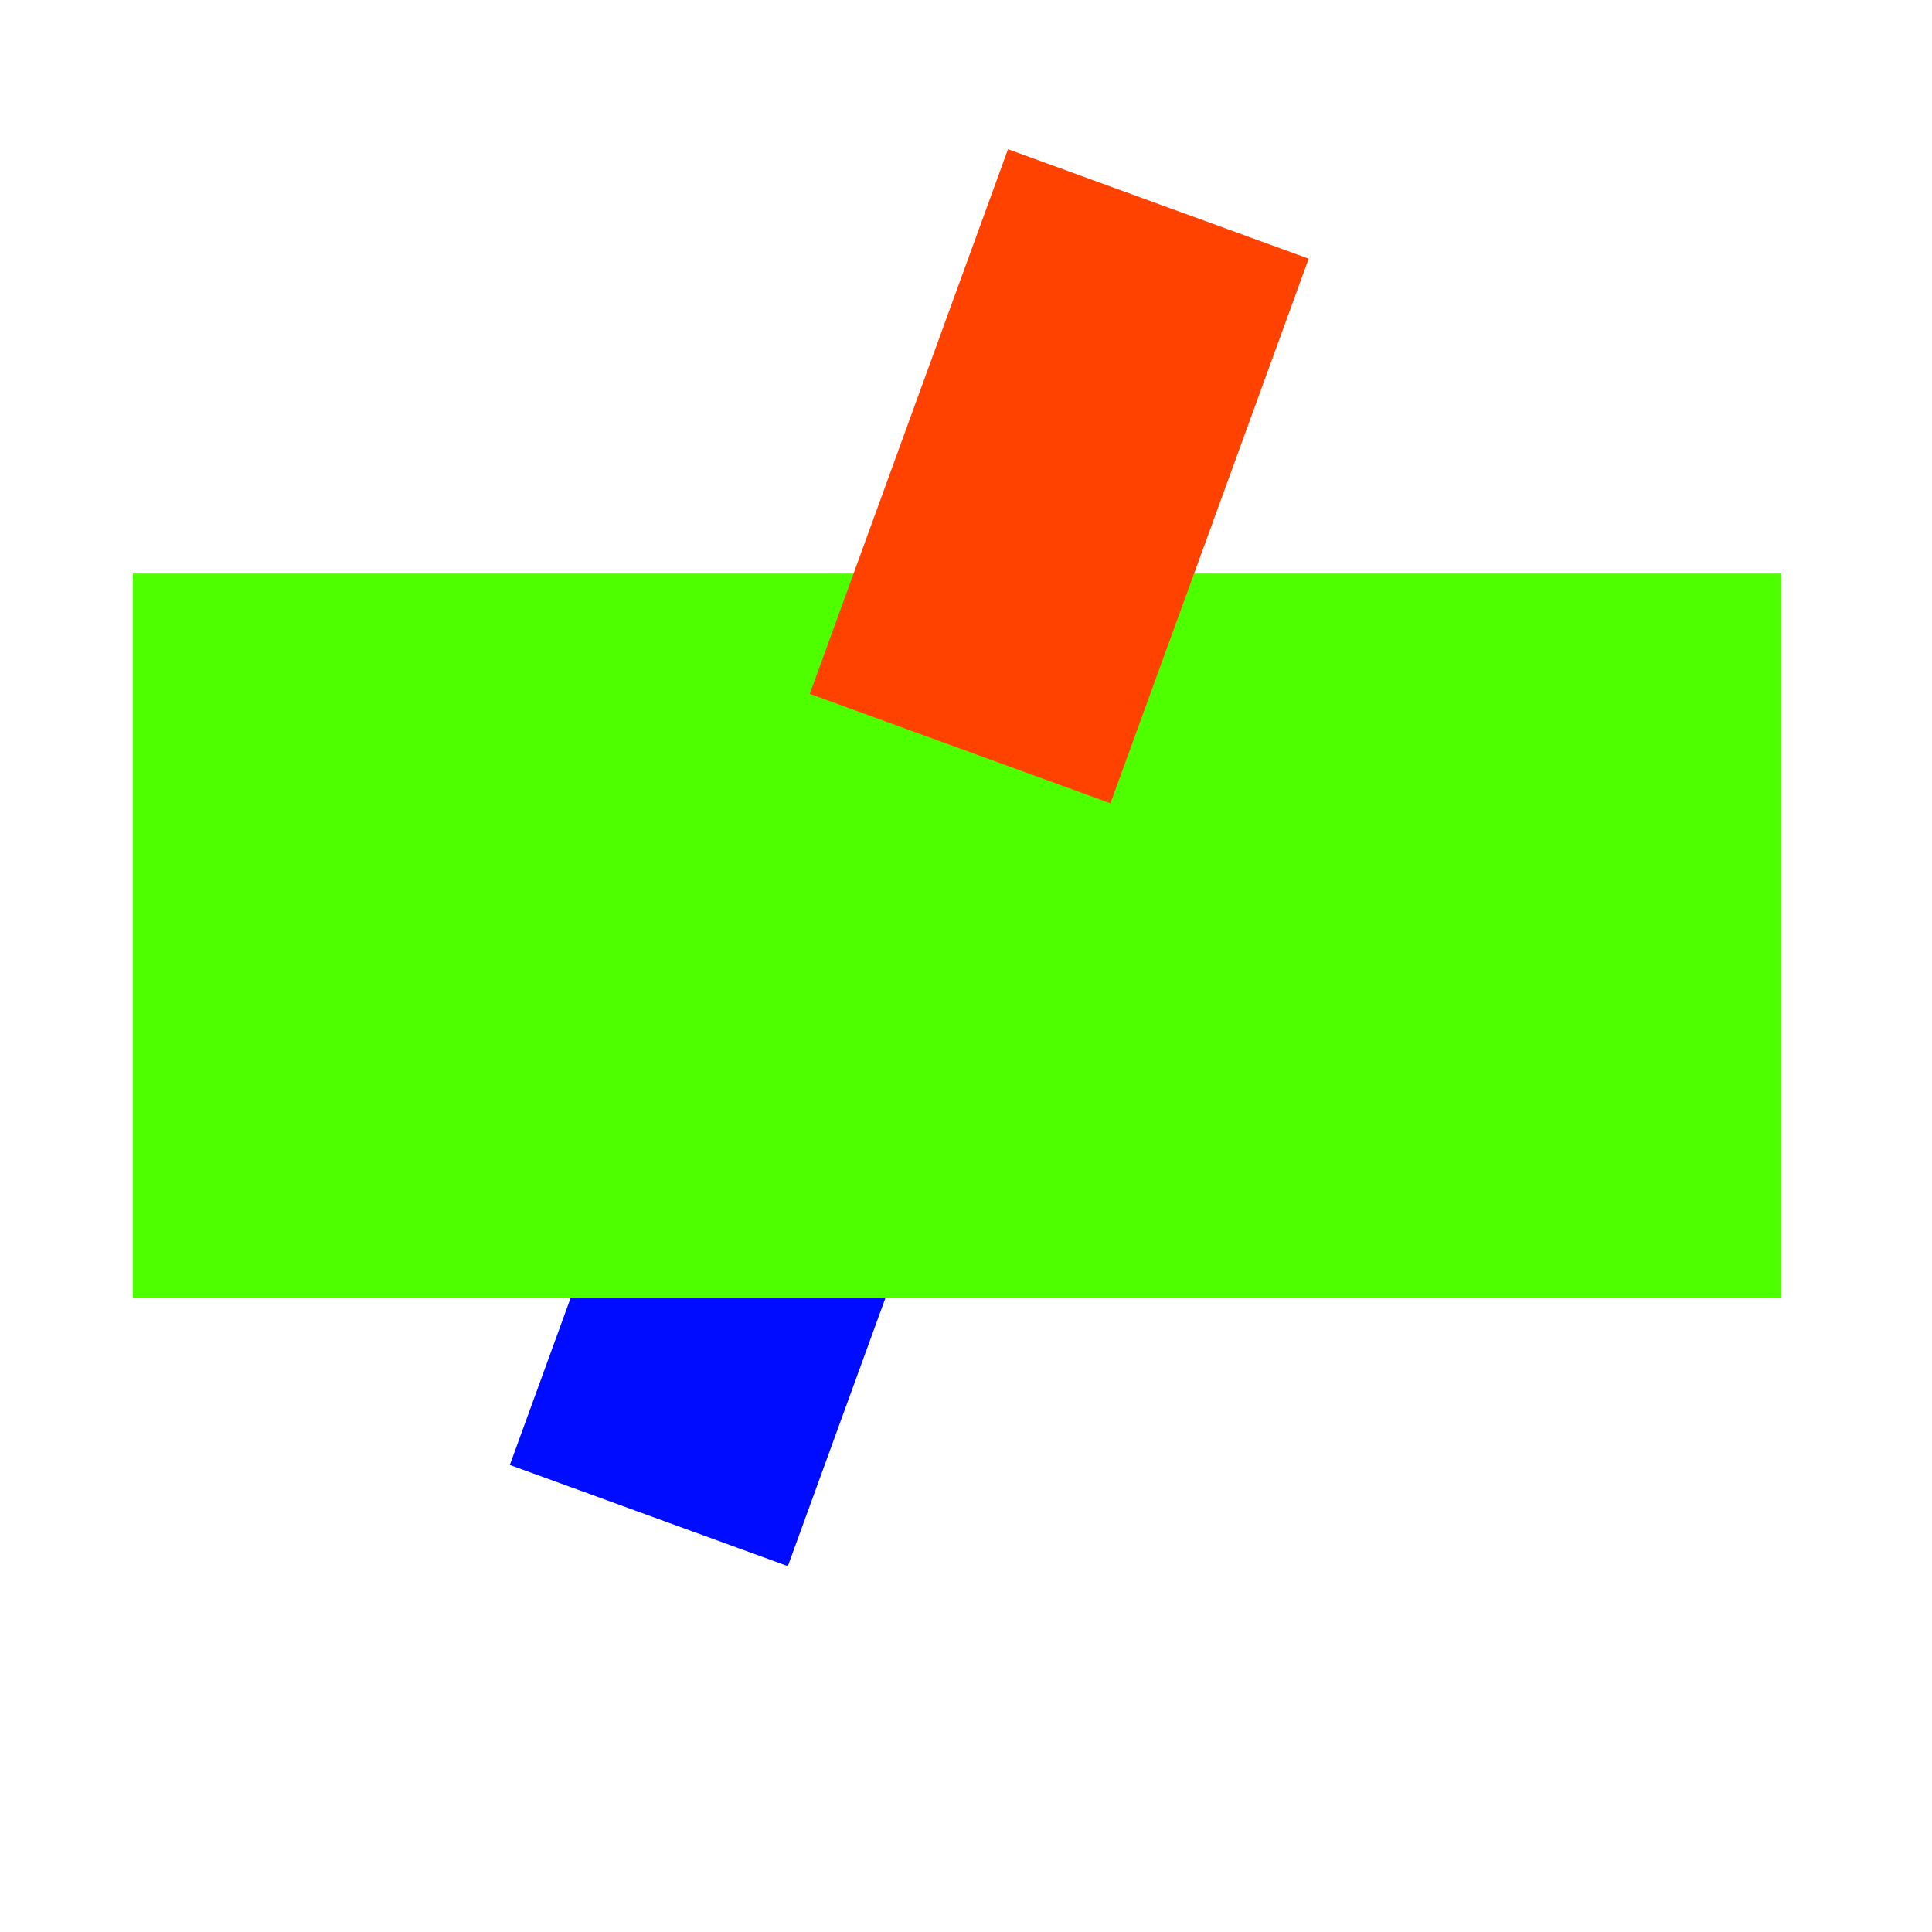 <svg xmlns="http://www.w3.org/2000/svg" xmlns:xlink="http://www.w3.org/1999/xlink" preserveAspectRatio="xMidYMid meet" width="80" height="80" viewBox="0 0 80 80" style="width:100%;height:100%"><defs><animate attributeType="XML" attributeName="opacity" dur="1s" from="0" to="1" xlink:href="#time_group"/></defs><g id="_R_G"><g id="_R_G_L_2_G" transform=" translate(52.75, 40.25) rotate(20) translate(0, 0)"><path id="_R_G_L_2_G_D_0_P_0" fill="#000cff" fill-opacity="1" fill-rule="nonzero" d=" M-10.5 3.25 C-10.5,3.25 -10.5,30 -10.5,30 C-10.5,30 -22.75,30 -22.75,30 C-22.75,30 -22.75,3.25 -22.75,3.25 C-22.75,3.25 -10.5,3.25 -10.5,3.25z "/></g><g id="_R_G_L_1_G" transform=" translate(40, 40) translate(0, 0)"><path id="_R_G_L_1_G_D_0_P_0" fill="#4eff00" fill-opacity="1" fill-rule="nonzero" d=" M33.75 -16.25 C33.75,-16.25 33.75,13.75 33.75,13.75 C33.75,13.75 -34.5,13.75 -34.5,13.75 C-34.5,13.75 -34.5,-16.25 -34.5,-16.25 C-34.5,-16.25 33.75,-16.25 33.75,-16.25z "/></g><g id="_R_G_L_0_G_N_3_T_0" transform=" translate(52.75, 40.25) rotate(20) translate(0, 0)"><g id="_R_G_L_0_G"><path id="_R_G_L_0_G_D_0_P_0" fill="#ff4200" fill-opacity="1" fill-rule="nonzero" d=" M-8.75 -28.25 C-8.75,-28.25 -8.75,-4.25 -8.75,-4.25 C-8.75,-4.25 -22,-4.25 -22,-4.25 C-22,-4.25 -22,-28.25 -22,-28.25 C-22,-28.25 -8.75,-28.25 -8.75,-28.25z "/></g></g></g><g id="time_group"/></svg>